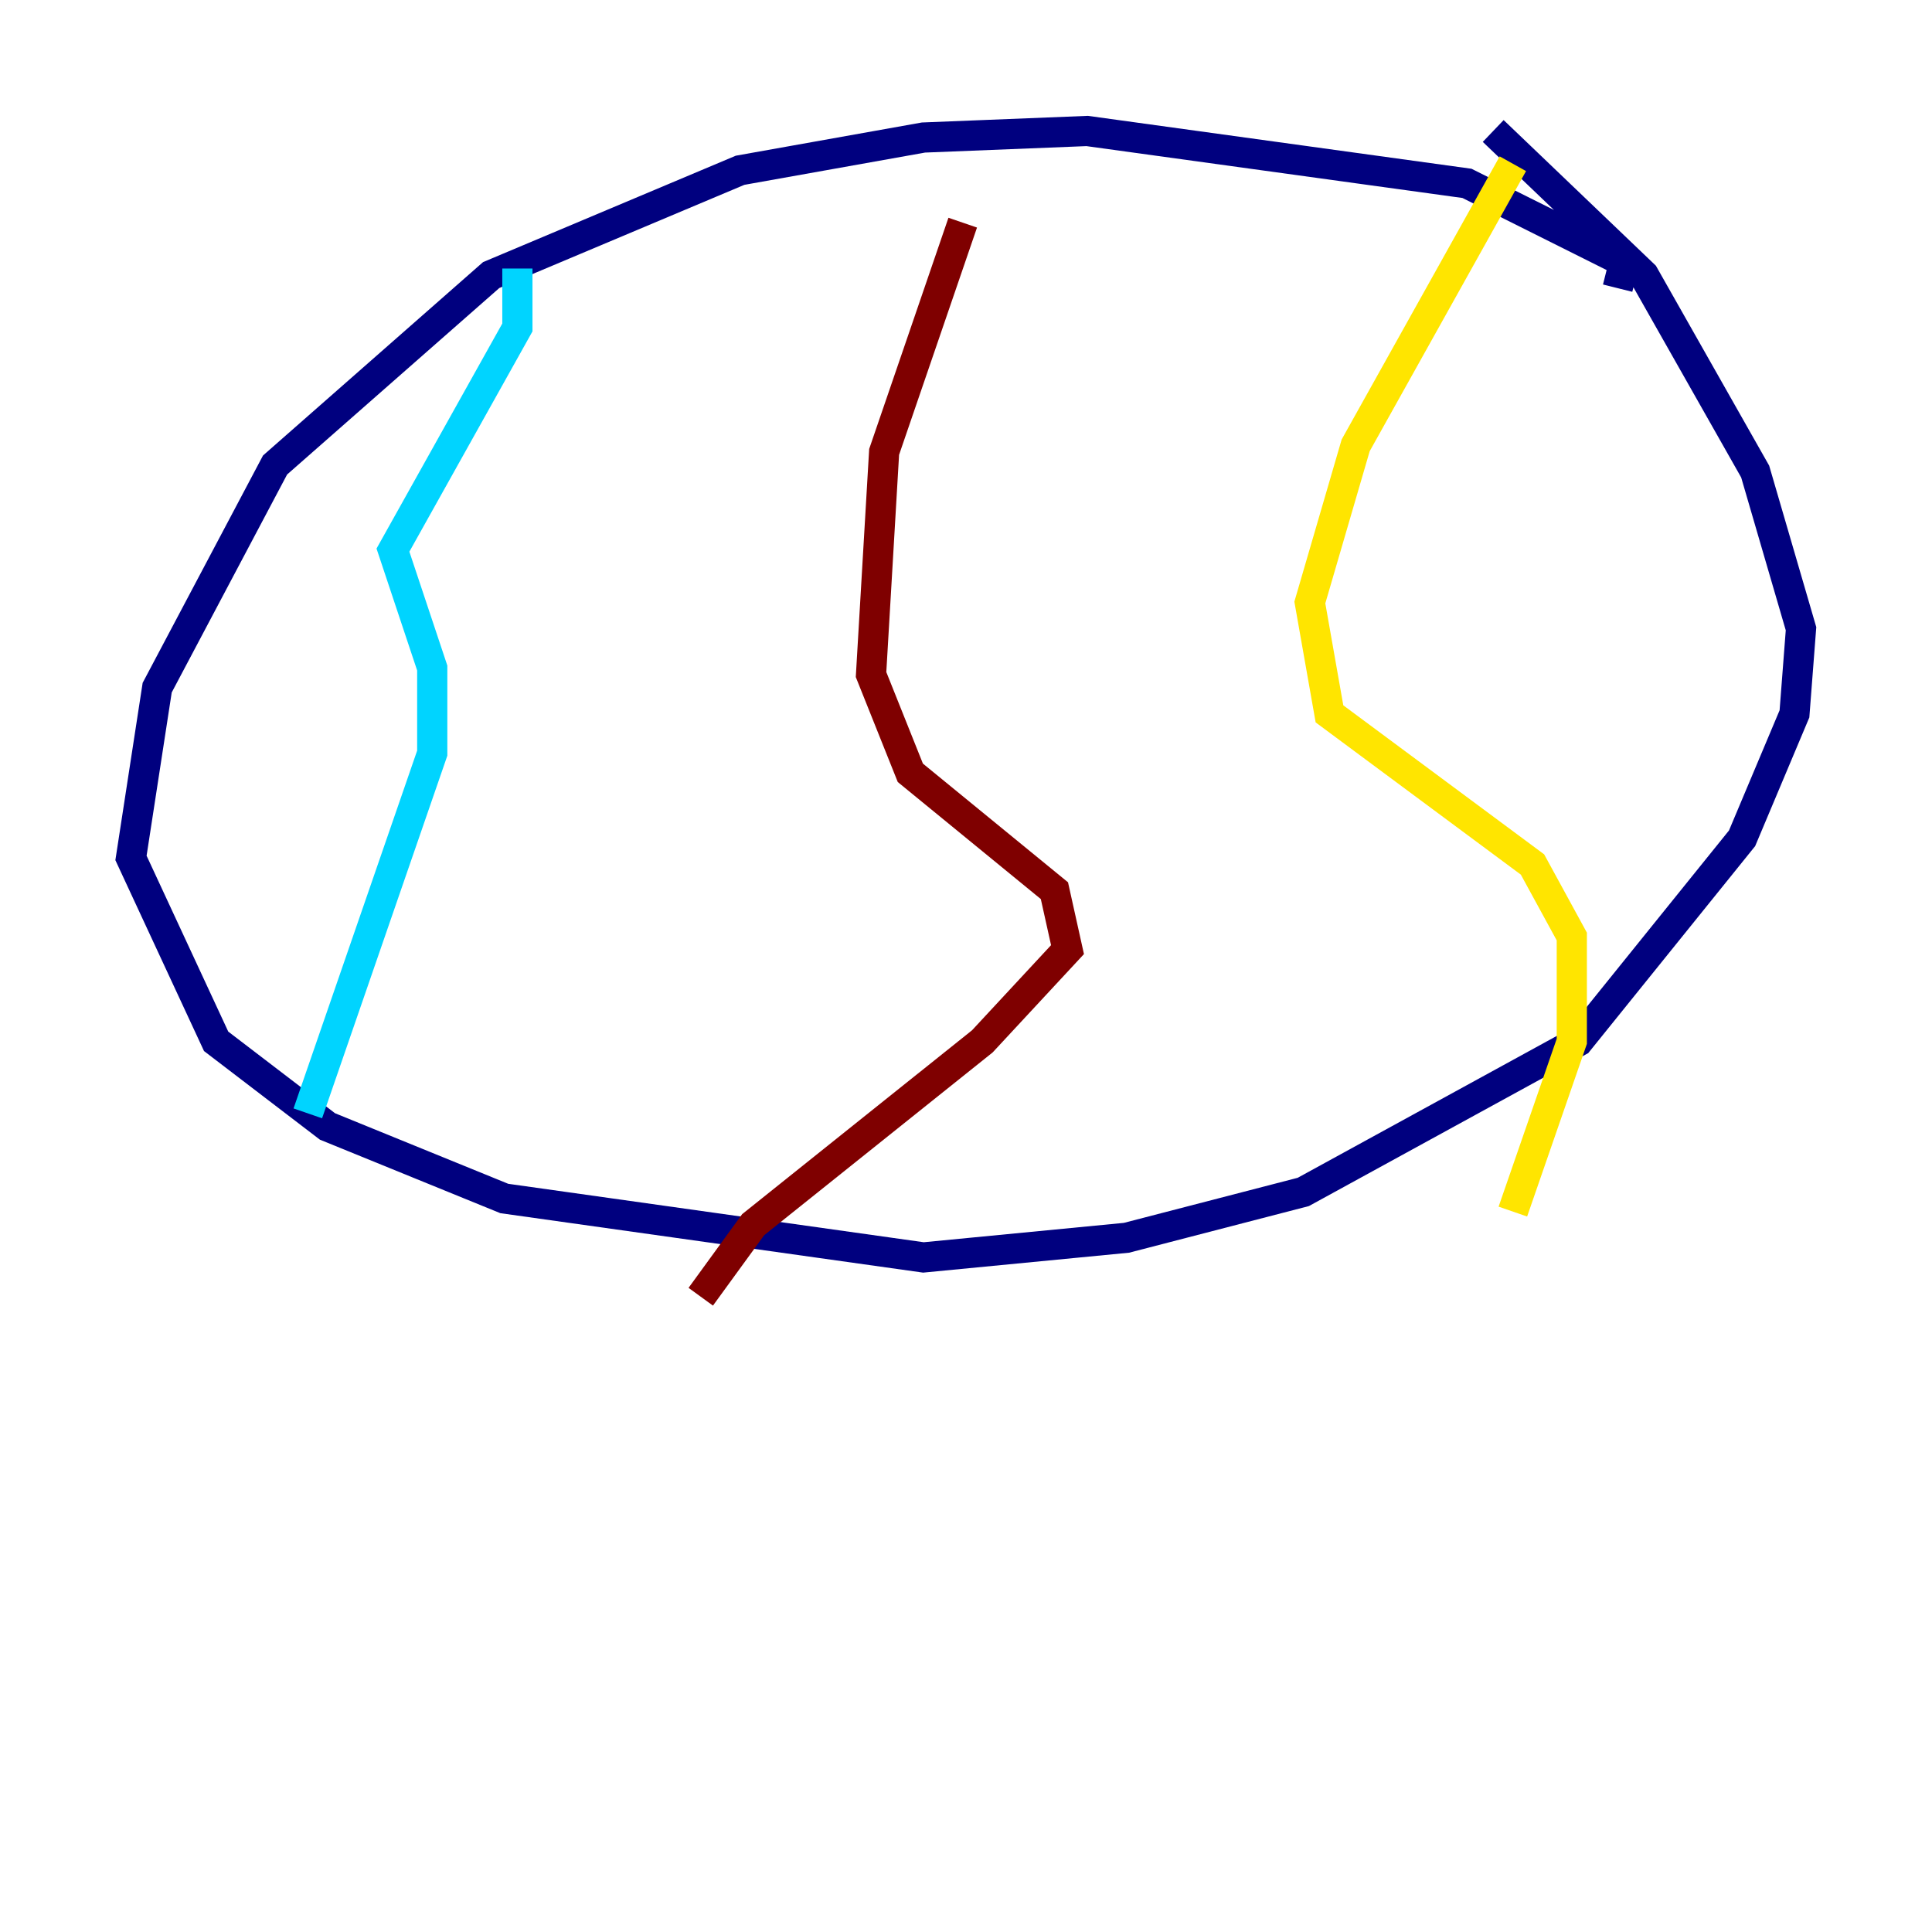 <?xml version="1.0" encoding="utf-8" ?>
<svg baseProfile="tiny" height="128" version="1.2" viewBox="0,0,128,128" width="128" xmlns="http://www.w3.org/2000/svg" xmlns:ev="http://www.w3.org/2001/xml-events" xmlns:xlink="http://www.w3.org/1999/xlink"><defs /><polyline fill="none" points="107.173,19.091 107.607,17.356 97.193,12.149 72.027,8.678 61.18,9.112 49.031,11.281 32.542,18.224 18.224,30.807 10.414,45.559 8.678,56.841 14.319,68.99 21.695,74.63 33.41,79.403 61.18,83.308 74.63,82.007 86.346,78.969 104.57,68.99 115.417,55.539 118.888,47.295 119.322,41.654 116.285,31.241 108.909,18.224 98.929,8.678" stroke="#00007f" stroke-width="2" /><polyline fill="none" points="34.278,17.79 34.278,21.695 26.034,36.447 28.637,44.258 28.637,49.898 20.393,73.763" stroke="#00d4ff" stroke-width="2" /><polyline fill="none" points="100.231,10.848 89.817,29.505 86.78,39.919 88.081,47.295 101.532,57.275 104.136,62.047 104.136,68.99 100.231,80.271" stroke="#ffe500" stroke-width="2" /><polyline fill="none" points="63.783,14.752 58.576,29.939 57.709,44.691 60.312,51.2 69.858,59.01 70.725,62.915 65.085,68.99 49.898,81.139 46.427,85.912" stroke="#7f0000" stroke-width="2" /></svg>